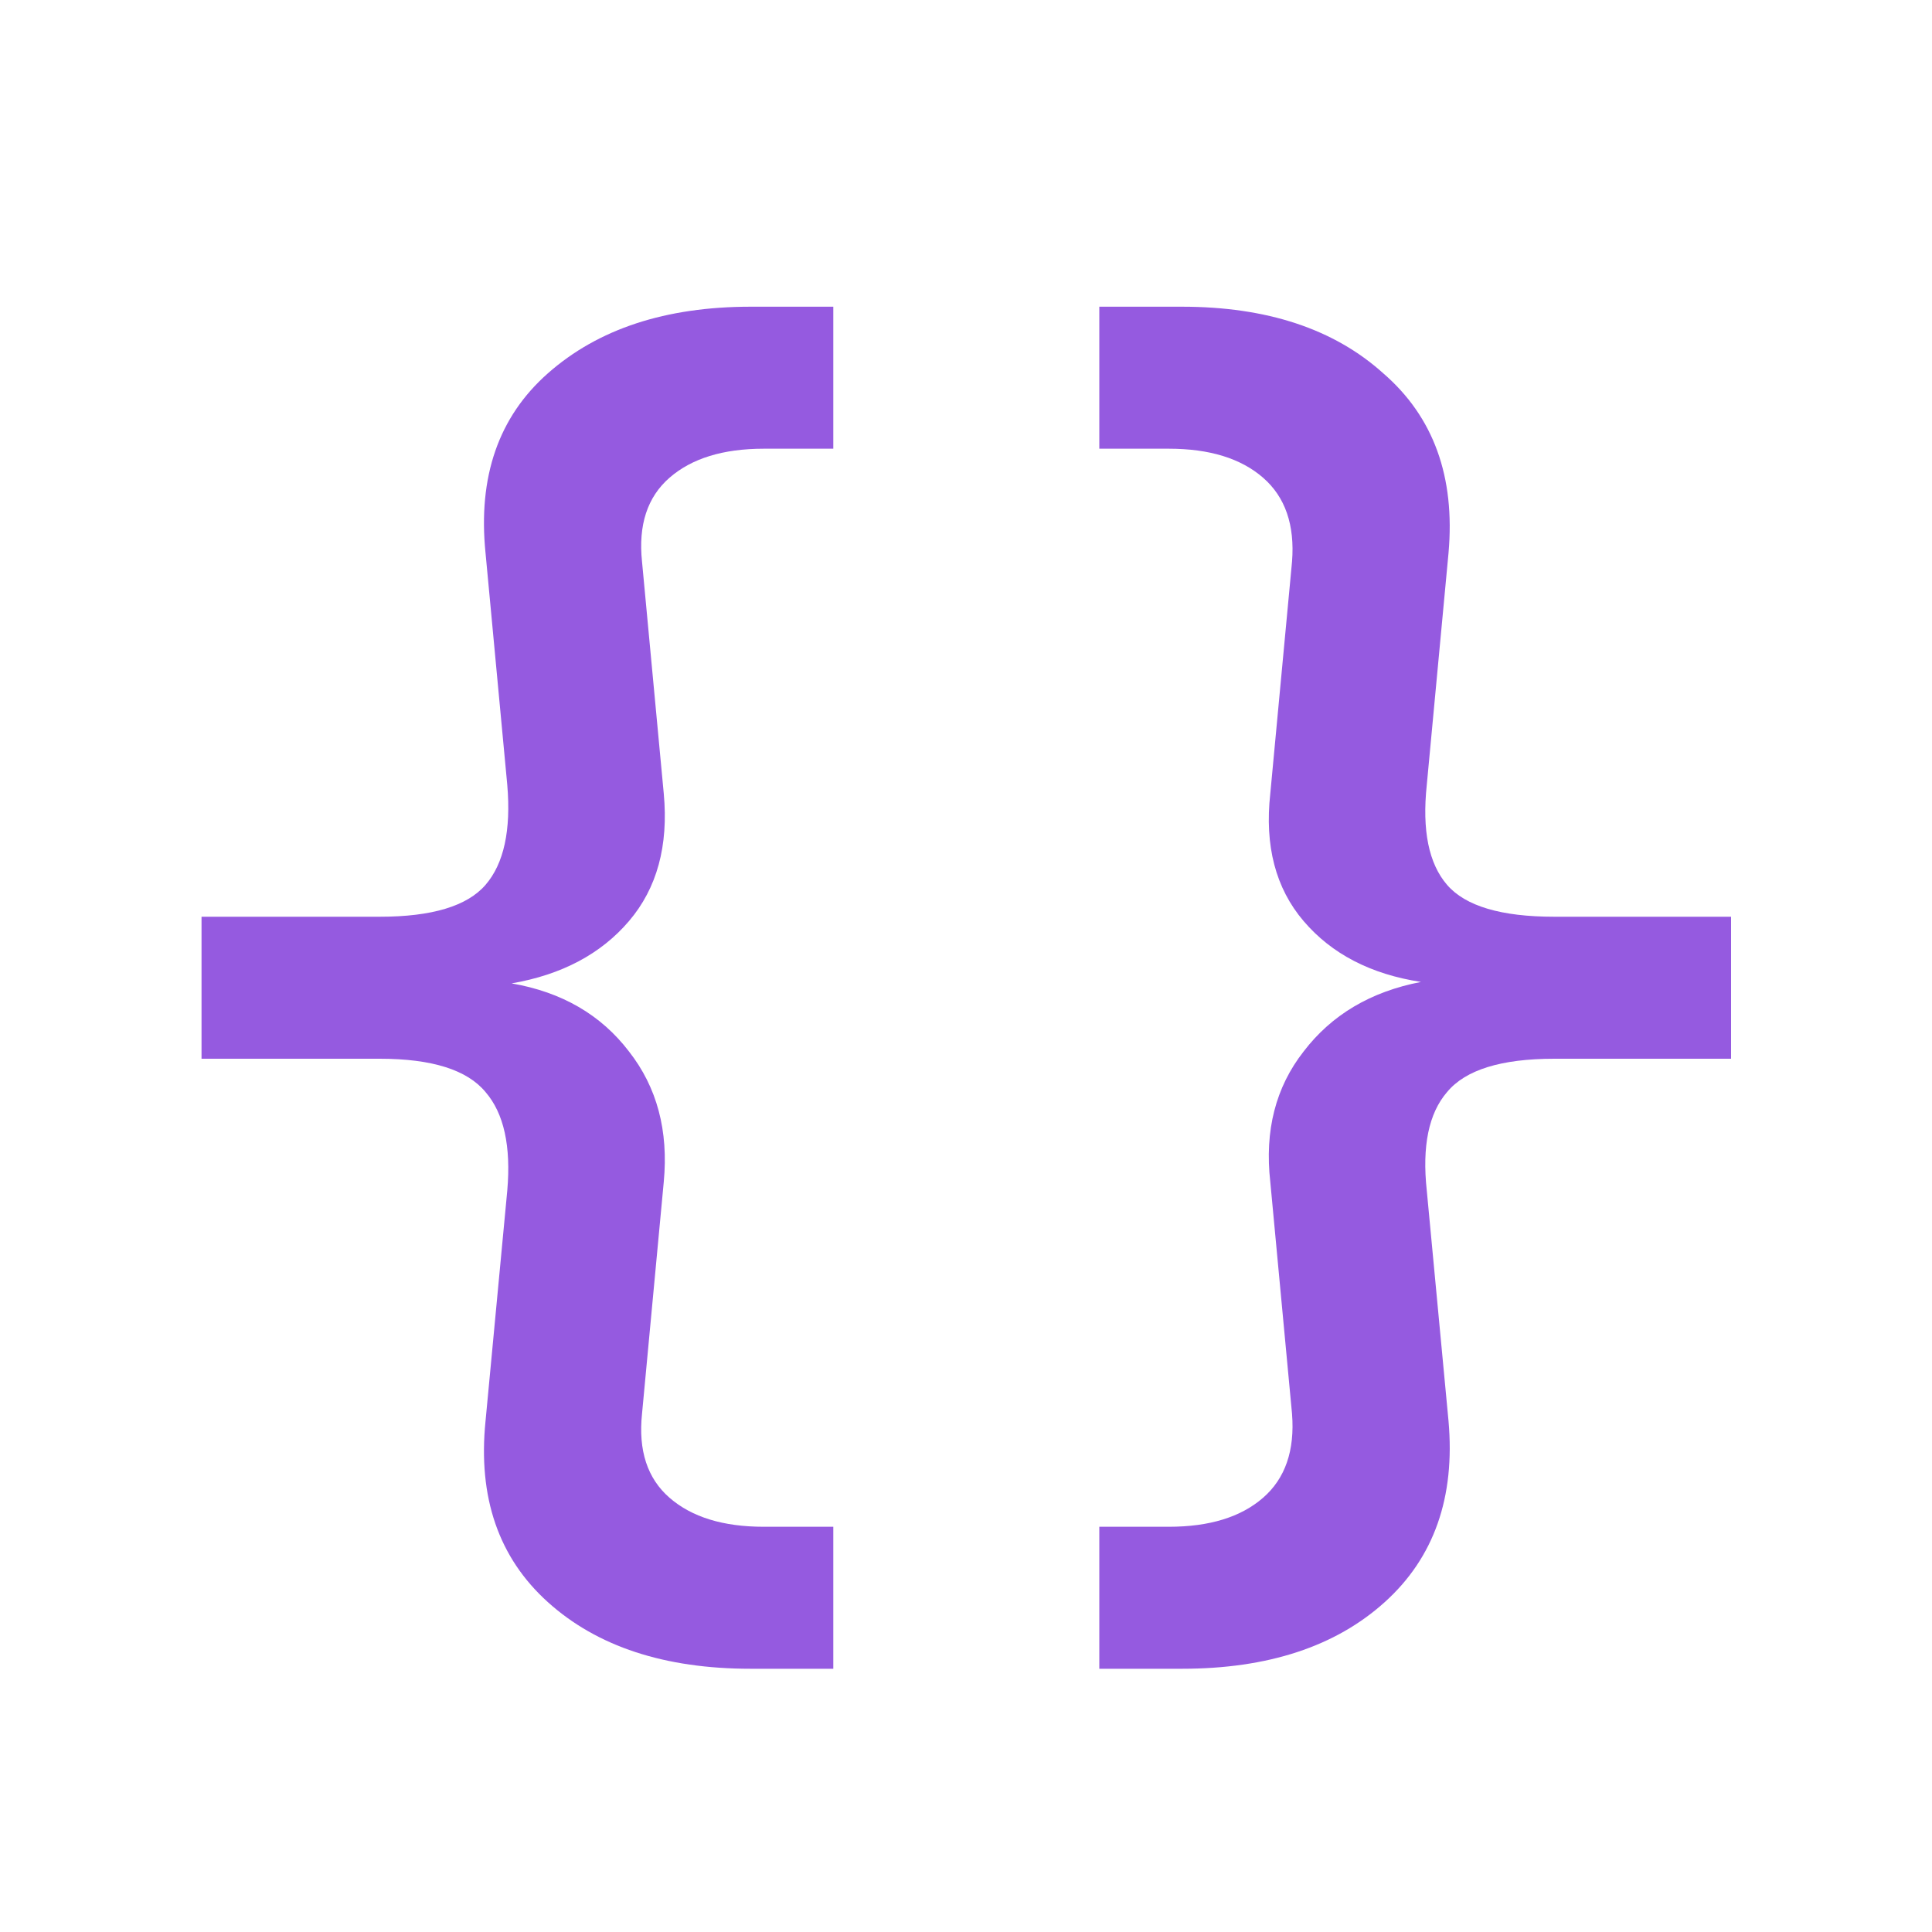 <!-- Copyright 2000-2022 JetBrains s.r.o. and contributors. Use of this source code is governed by the Apache 2.0 license. -->
<svg width="16" height="16" viewBox="0 0 16 16" fill="none" xmlns="http://www.w3.org/2000/svg">
<path d="M6.217 13.82C5.505 13.82 4.945 13.636 4.537 13.268C4.129 12.9 3.957 12.4 4.021 11.768L4.201 9.86C4.233 9.492 4.173 9.22 4.021 9.044C3.869 8.86 3.577 8.768 3.145 8.768H1.669V7.592H3.145C3.577 7.592 3.869 7.504 4.021 7.328C4.173 7.152 4.233 6.876 4.201 6.5L4.021 4.58C3.957 3.948 4.129 3.452 4.537 3.092C4.953 2.724 5.513 2.54 6.217 2.54H6.901V3.716H6.325C5.989 3.716 5.729 3.796 5.545 3.956C5.361 4.116 5.285 4.348 5.317 4.652L5.497 6.572C5.537 7.004 5.441 7.356 5.209 7.628C4.977 7.9 4.653 8.072 4.237 8.144C4.653 8.216 4.977 8.404 5.209 8.708C5.441 9.004 5.537 9.364 5.497 9.788L5.317 11.708C5.285 12.012 5.361 12.244 5.545 12.404C5.729 12.564 5.989 12.644 6.325 12.644H6.901V13.82H6.217ZM9.104 13.82V12.644H9.68C10.016 12.644 10.276 12.564 10.46 12.404C10.644 12.244 10.724 12.012 10.7 11.708L10.52 9.788C10.472 9.364 10.564 9.004 10.796 8.708C11.028 8.404 11.352 8.212 11.768 8.132C11.352 8.068 11.028 7.9 10.796 7.628C10.564 7.356 10.472 7.004 10.52 6.572L10.7 4.652C10.724 4.348 10.644 4.116 10.46 3.956C10.276 3.796 10.016 3.716 9.68 3.716H9.104V2.54H9.788C10.492 2.54 11.048 2.724 11.456 3.092C11.872 3.452 12.052 3.948 11.996 4.58L11.816 6.5C11.776 6.876 11.832 7.152 11.984 7.328C12.136 7.504 12.432 7.592 12.872 7.592H14.336V8.768H12.872C12.432 8.768 12.136 8.86 11.984 9.044C11.832 9.22 11.776 9.492 11.816 9.86L11.996 11.768C12.052 12.4 11.876 12.9 11.468 13.268C11.06 13.636 10.5 13.82 9.788 13.82H9.104Z" fill="#955AE0"/>
</svg>
